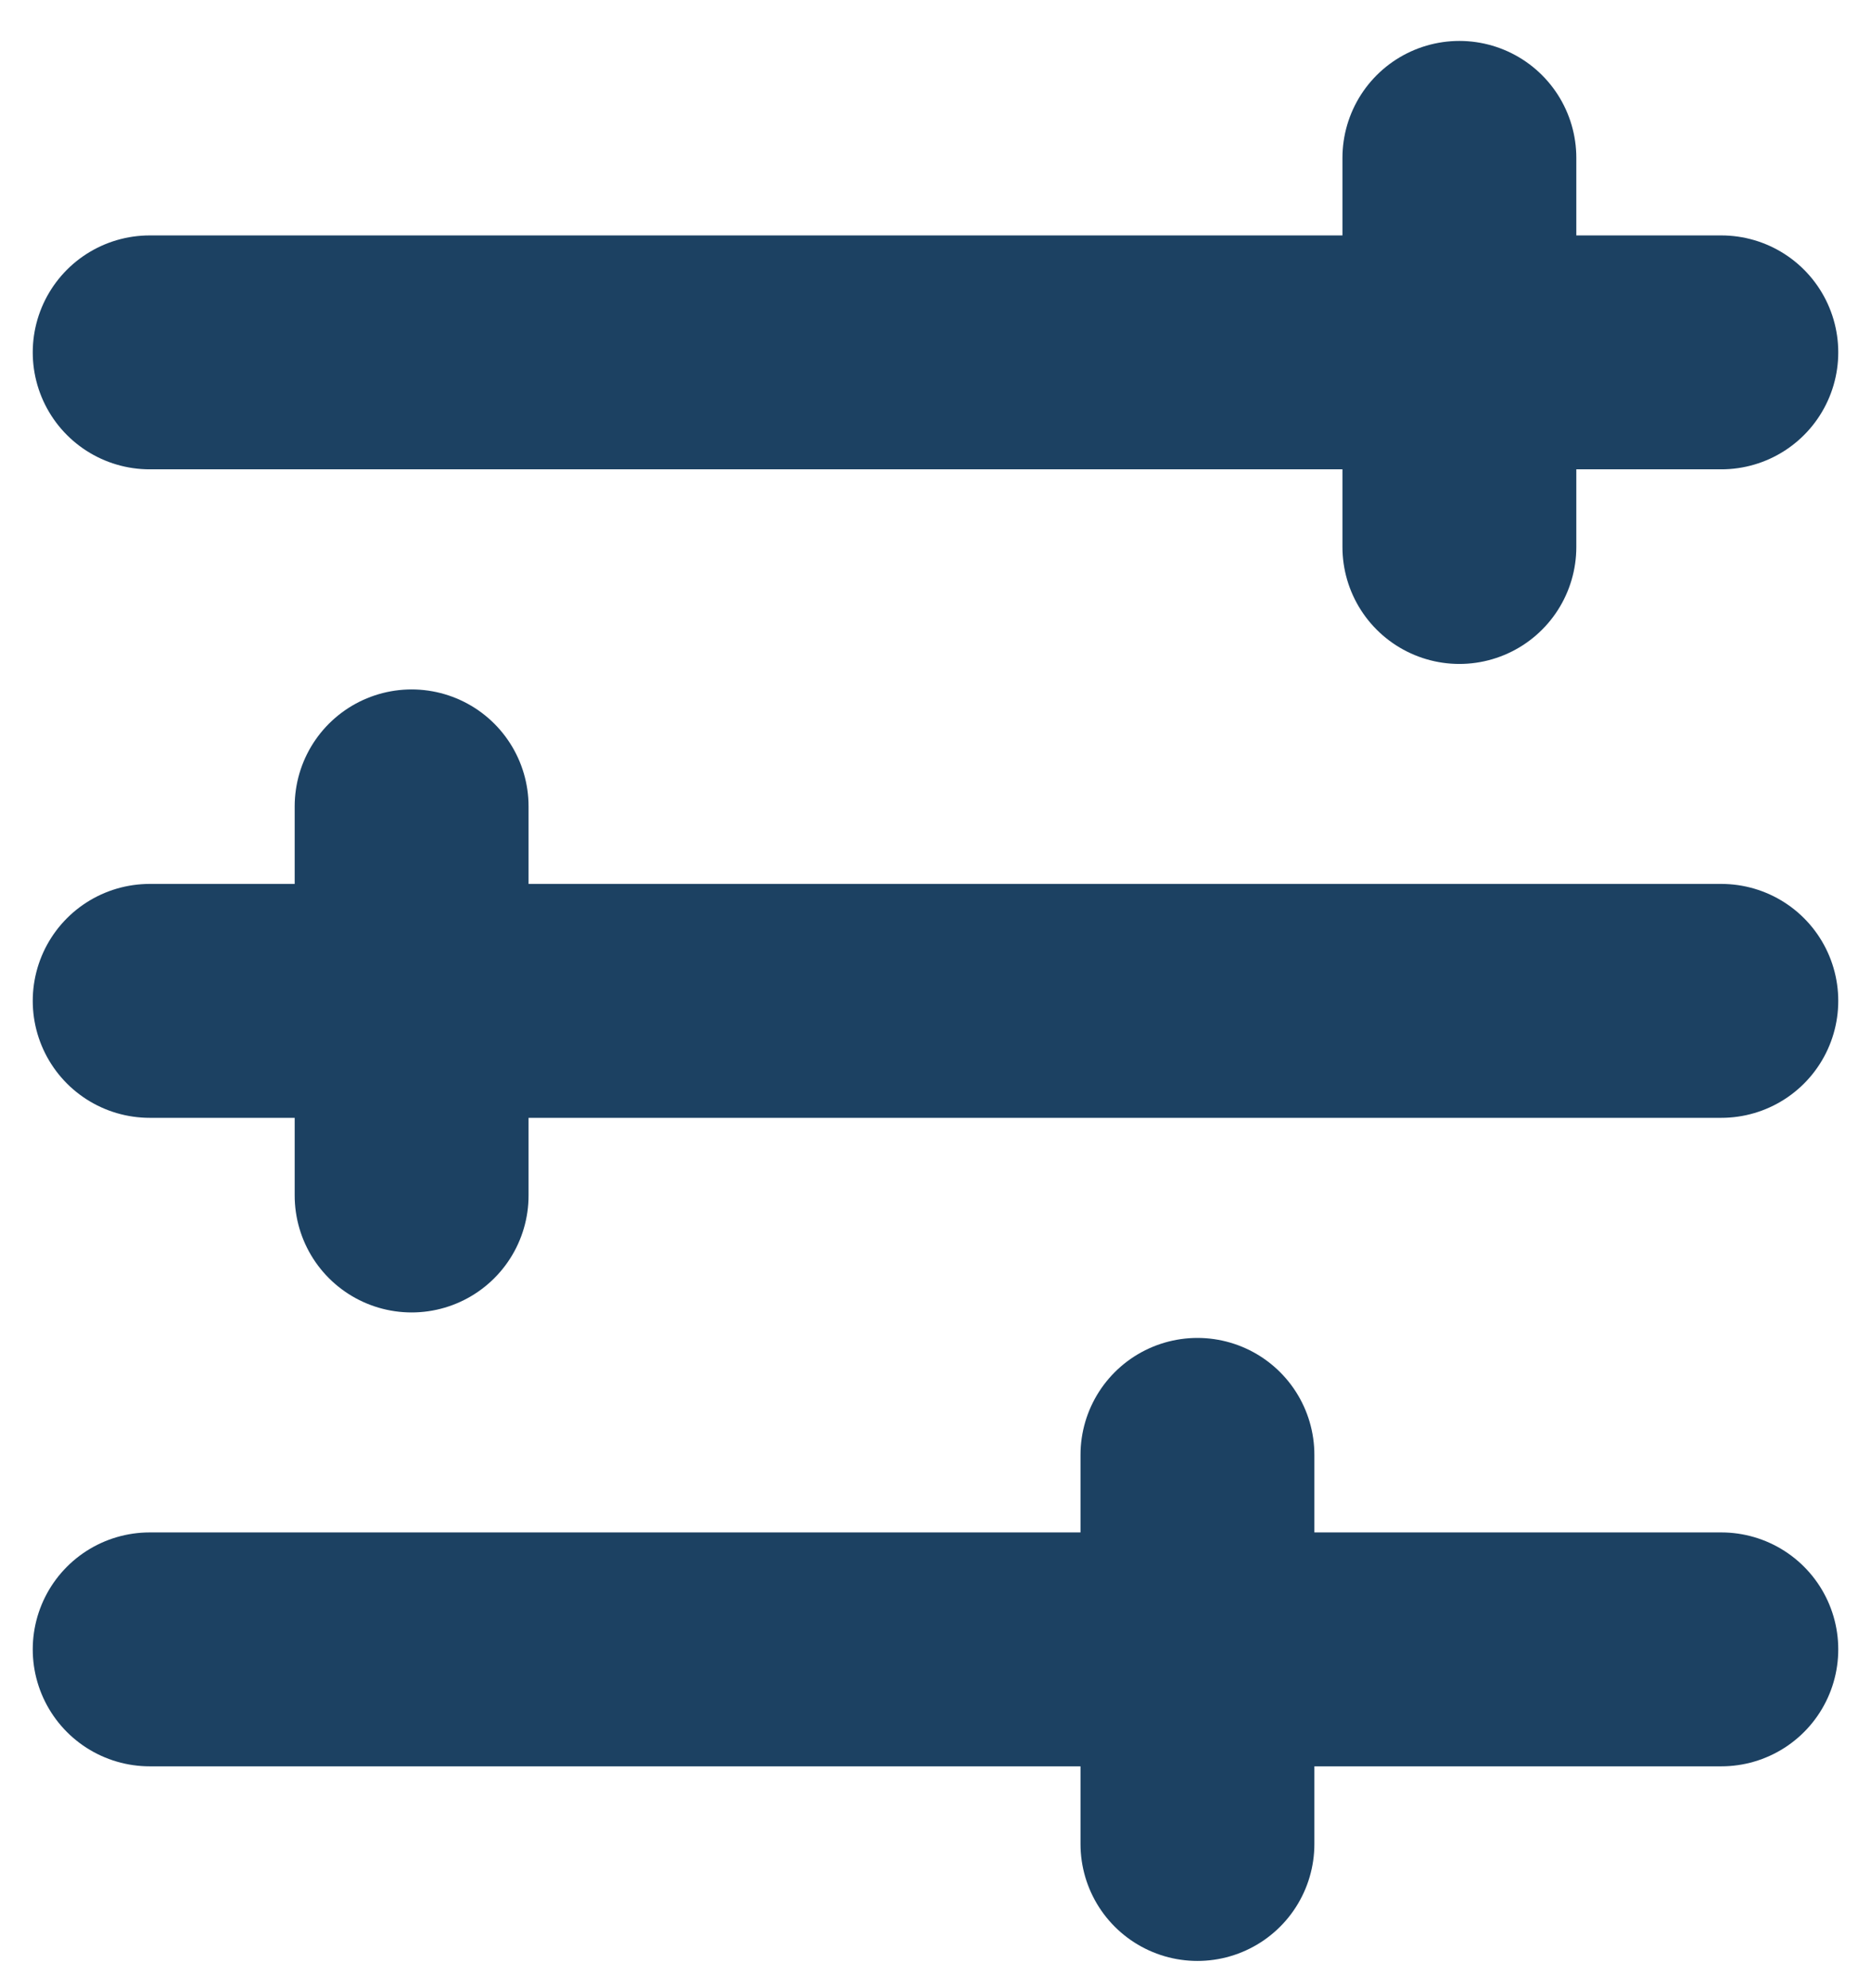 <svg width="16" height="17" viewBox="0 0 16 17" fill="none" xmlns="http://www.w3.org/2000/svg">
<path d="M10.24 12.44V15.767M14.72 3.013H1.28H14.72ZM14.72 8.558H1.28H14.72ZM14.72 14.103H1.28H14.72ZM12.48 1.35V4.677V1.35ZM3.52 6.895V10.222V6.895Z" stroke="#1C4162" stroke-width="2" stroke-linecap="round" stroke-linejoin="round"/>
</svg>

